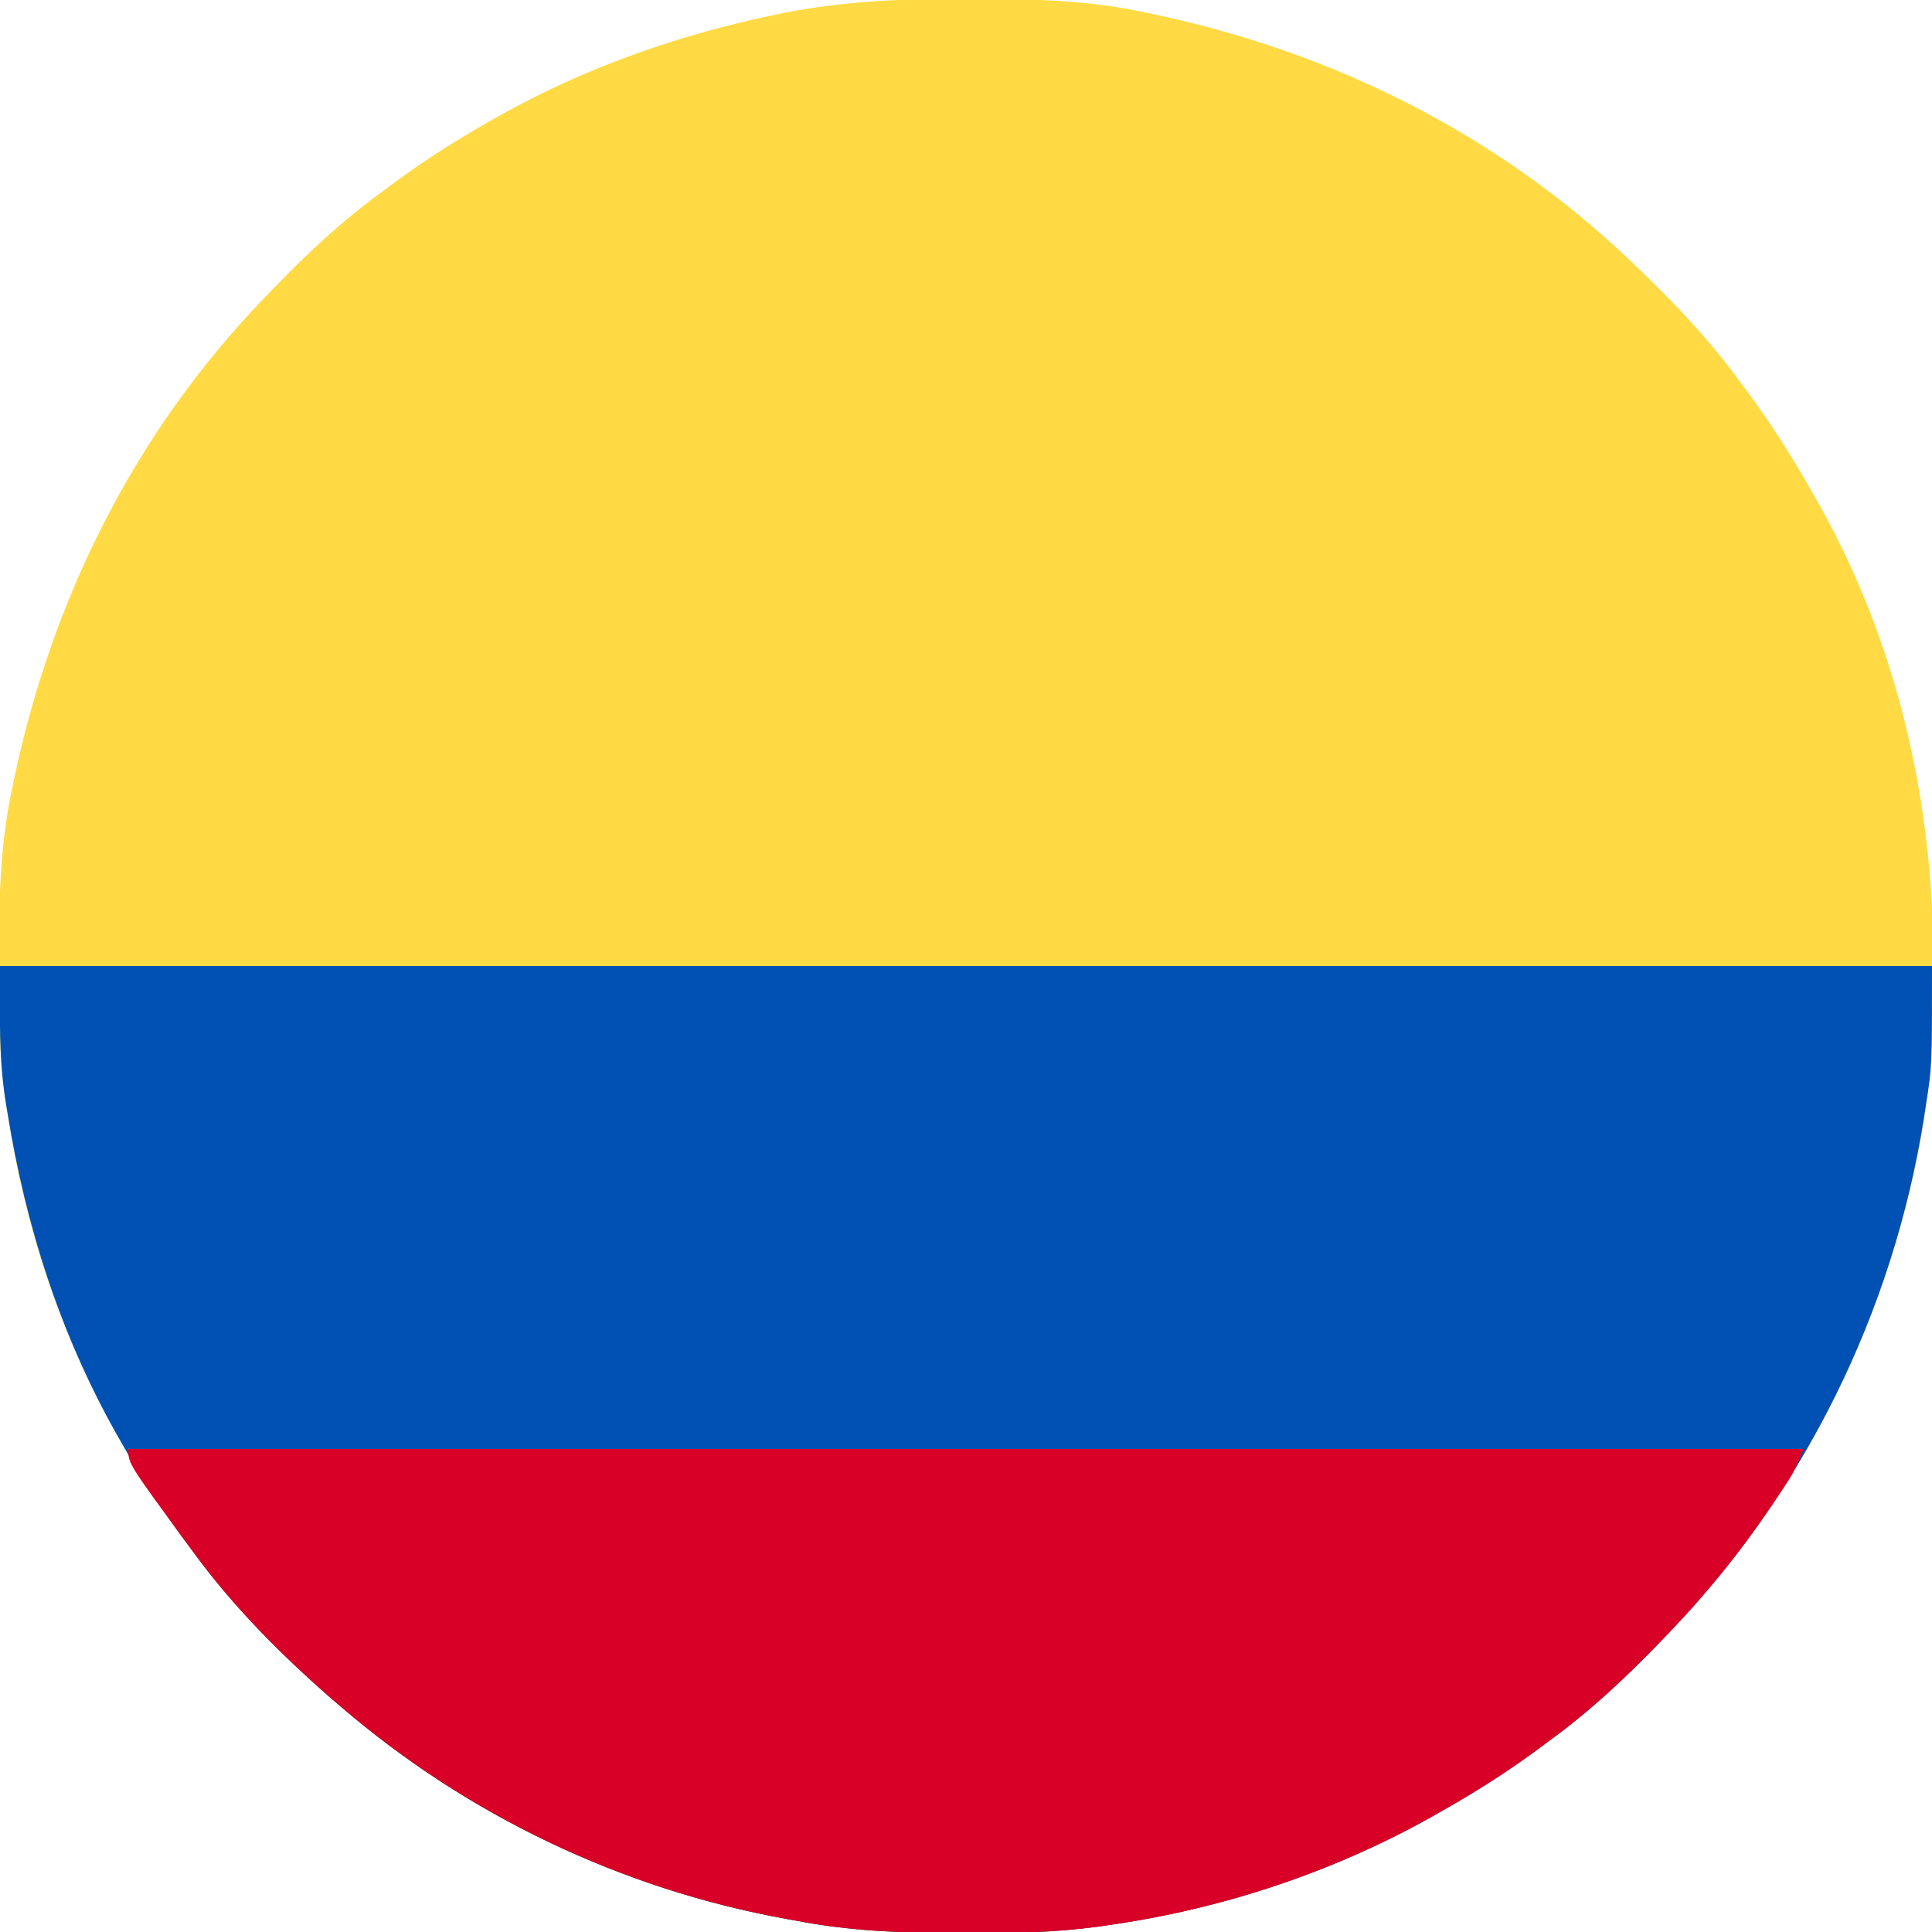 <?xml version="1.0" encoding="UTF-8"?>
<svg version="1.1" xmlns="http://www.w3.org/2000/svg" width="512" height="512">
<path d="M0 0 C1.018 0.002 2.036 0.004 3.085 0.007 C17.694 0.056 32.026 0.307 46.375 3.312 C47.35 3.511 48.325 3.71 49.329 3.915 C97.711 14.035 141.699 35.952 177.375 70.312 C178.364 71.261 178.364 71.261 179.373 72.228 C188.861 81.372 197.601 90.67 205.375 101.312 C206.233 102.464 207.091 103.615 207.949 104.766 C213.987 112.957 219.346 121.471 224.375 130.312 C224.739 130.944 225.104 131.576 225.479 132.227 C247.01 169.843 256.838 212.565 256.75 255.625 C256.749 257.139 256.749 257.139 256.748 258.684 C256.708 275.194 255.8 291.11 252.375 307.312 C252.155 308.354 251.936 309.396 251.709 310.47 C241.612 356.763 219.253 399.177 186.375 433.312 C185.743 433.972 185.111 434.631 184.459 435.311 C175.315 444.799 166.018 453.539 155.375 461.312 C154.224 462.171 153.073 463.029 151.922 463.887 C143.732 469.924 135.23 475.307 126.375 480.312 C125.668 480.715 124.961 481.117 124.232 481.531 C98.084 496.253 69.063 505.952 39.375 510.312 C38.17 510.49 36.966 510.667 35.725 510.85 C24.067 512.449 12.503 512.671 0.75 512.625 C-0.705 512.622 -0.705 512.622 -2.189 512.619 C-16.541 512.574 -30.504 512.069 -44.625 509.312 C-45.522 509.152 -46.419 508.991 -47.343 508.825 C-90.948 500.934 -132.085 481.245 -165.625 452.312 C-166.37 451.678 -167.115 451.044 -167.883 450.391 C-181.388 438.579 -194.059 425.829 -204.625 411.312 C-205.481 410.163 -206.338 409.013 -207.195 407.863 C-213.235 399.673 -218.619 391.169 -223.625 382.312 C-224.027 381.605 -224.429 380.898 -224.844 380.169 C-239.597 353.965 -249.127 325.027 -253.625 295.312 C-253.802 294.194 -253.98 293.075 -254.162 291.922 C-255.844 280.2 -255.982 268.578 -255.938 256.75 C-255.934 255.219 -255.934 255.219 -255.931 253.658 C-255.881 239.03 -255.634 224.68 -252.625 210.312 C-252.426 209.338 -252.228 208.363 -252.023 207.358 C-241.902 158.977 -219.986 114.988 -185.625 79.312 C-184.993 78.653 -184.361 77.994 -183.709 77.314 C-174.565 67.826 -165.268 59.086 -154.625 51.312 C-153.474 50.454 -152.323 49.596 -151.172 48.738 C-142.982 42.701 -134.48 37.318 -125.625 32.312 C-124.918 31.91 -124.211 31.508 -123.482 31.094 C-100.347 18.068 -75.175 9.319 -49.188 4 C-48.469 3.853 -47.75 3.705 -47.009 3.553 C-31.363 0.58 -15.889 -0.061 0 0 Z " fill="#FFDA44" transform="translate(255.625,-0.312)"/>
<path d="M0 0 C168.96 0 337.92 0 512 0 C512 26.777 512 26.777 510.375 36.938 C510.198 38.102 510.02 39.266 509.837 40.465 C501.603 91.888 478.133 139.485 442 177 C441.368 177.659 440.736 178.319 440.084 178.998 C430.94 188.486 421.643 197.226 411 205 C409.849 205.858 408.698 206.716 407.547 207.574 C399.357 213.612 390.855 218.995 382 224 C380.939 224.603 380.939 224.603 379.857 225.219 C353.709 239.94 324.688 249.639 295 254 C293.795 254.177 292.591 254.355 291.35 254.537 C279.692 256.136 268.128 256.358 256.375 256.312 C254.92 256.31 254.92 256.31 253.436 256.307 C239.084 256.262 225.121 255.756 211 253 C210.103 252.839 209.206 252.678 208.282 252.512 C164.677 244.622 123.54 224.932 90 196 C89.255 195.366 88.51 194.732 87.742 194.078 C74.237 182.267 61.566 169.516 51 155 C50.144 153.85 49.287 152.7 48.43 151.551 C42.39 143.361 37.006 134.856 32 126 C31.598 125.293 31.196 124.586 30.781 123.857 C15.962 97.536 6.782 68.763 2 39 C1.883 38.311 1.766 37.621 1.645 36.911 C-0.435 24.47 0 12.832 0 0 Z " fill="#0051B3" transform="translate(0,256)"/>
<path d="M0 0 C146.52 0 293.04 0 444 0 C442.608 3.48 441.555 5.926 439.566 8.934 C439.088 9.658 438.61 10.382 438.117 11.128 C437.604 11.89 437.091 12.652 436.562 13.438 C436.028 14.233 435.494 15.029 434.944 15.848 C426.884 27.719 417.955 38.664 408 49 C407.368 49.659 406.736 50.319 406.084 50.998 C396.94 60.486 387.643 69.226 377 77 C375.849 77.858 374.698 78.716 373.547 79.574 C365.357 85.612 356.855 90.995 348 96 C346.939 96.603 346.939 96.603 345.857 97.219 C319.709 111.94 290.688 121.639 261 126 C259.795 126.177 258.591 126.355 257.35 126.537 C245.692 128.136 234.128 128.358 222.375 128.312 C221.405 128.311 220.435 128.309 219.436 128.307 C205.084 128.262 191.121 127.756 177 125 C176.103 124.839 175.206 124.678 174.282 124.512 C130.677 116.622 89.54 96.932 56 68 C54.882 67.049 54.882 67.049 53.742 66.078 C40.244 54.273 27.54 41.528 17 27 C16.351 26.119 16.351 26.119 15.689 25.219 C0 3.88 0 3.88 0 0 Z " fill="#D80026" transform="translate(34,384)"/>
</svg>
